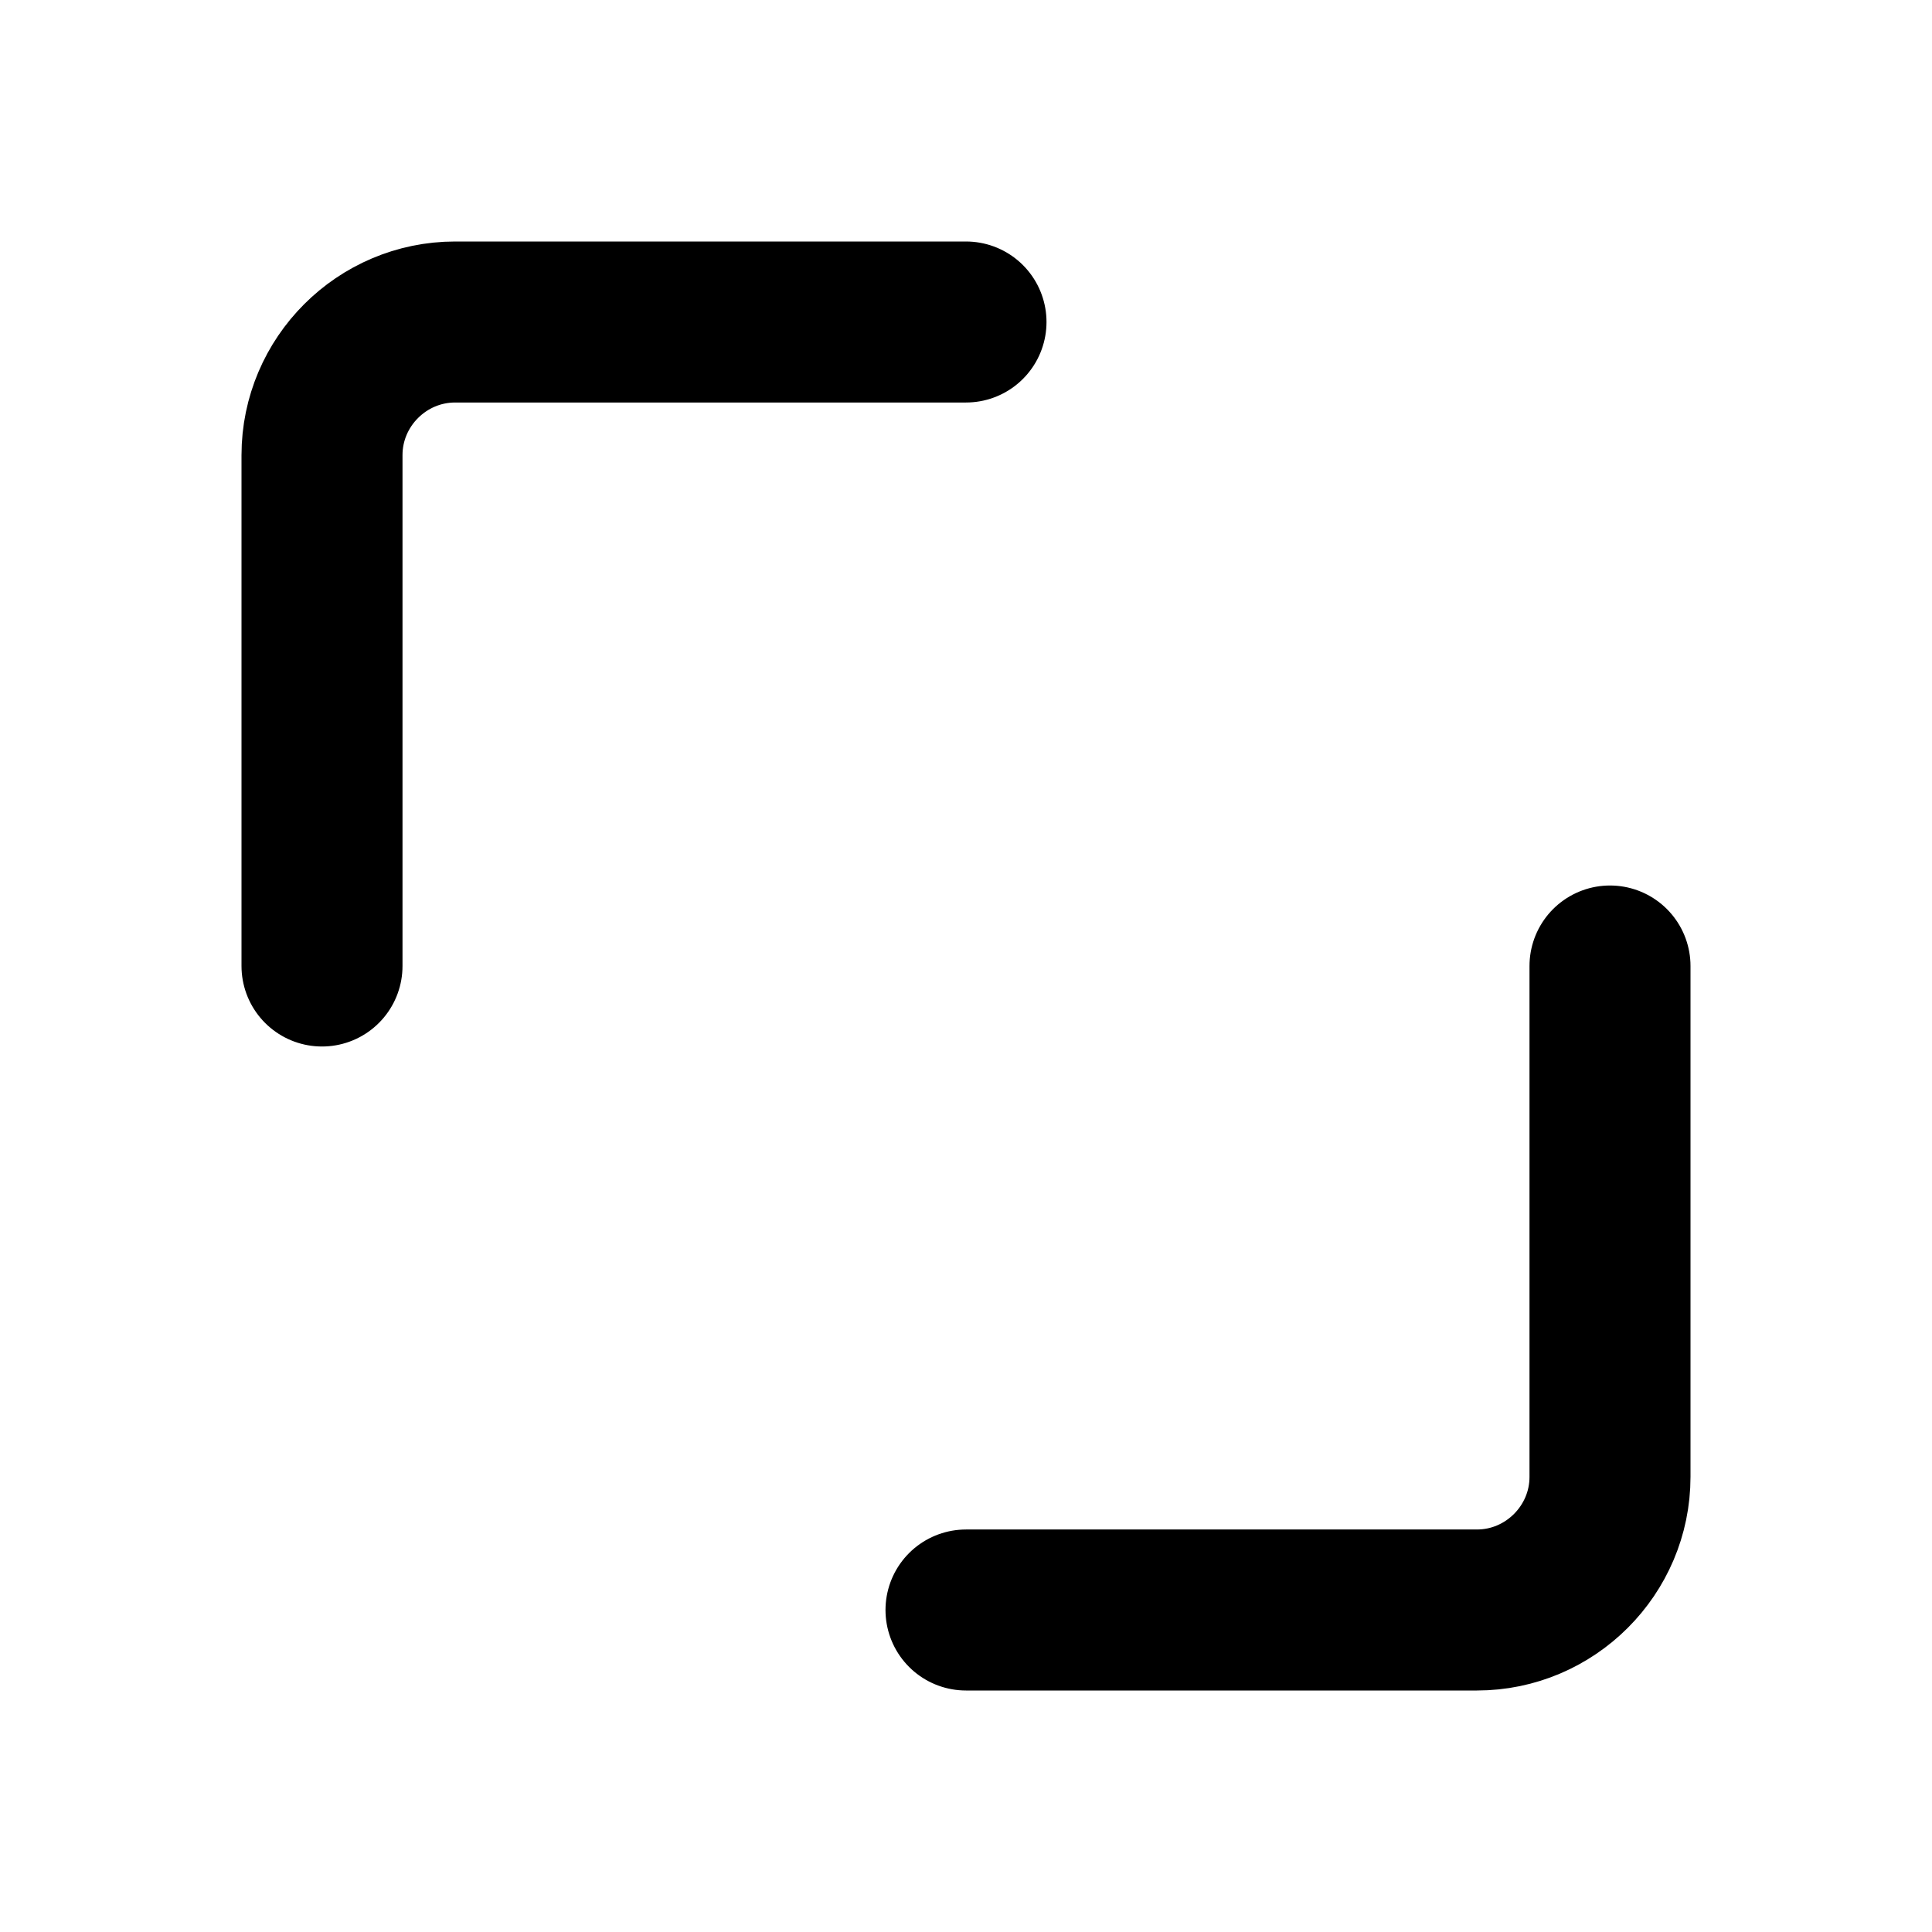 <svg width="12" height="12" viewBox="0 0 12 12" fill="none" xmlns="http://www.w3.org/2000/svg">
<path d="M2 6V2.827C2 2.372 2.372 2 2.827 2H6M10 6L10 9.173C10 9.628 9.628 10 9.173 10H6" stroke="black" stroke-miterlimit="10" stroke-linecap="round" stroke-linejoin="round"/>
</svg>
